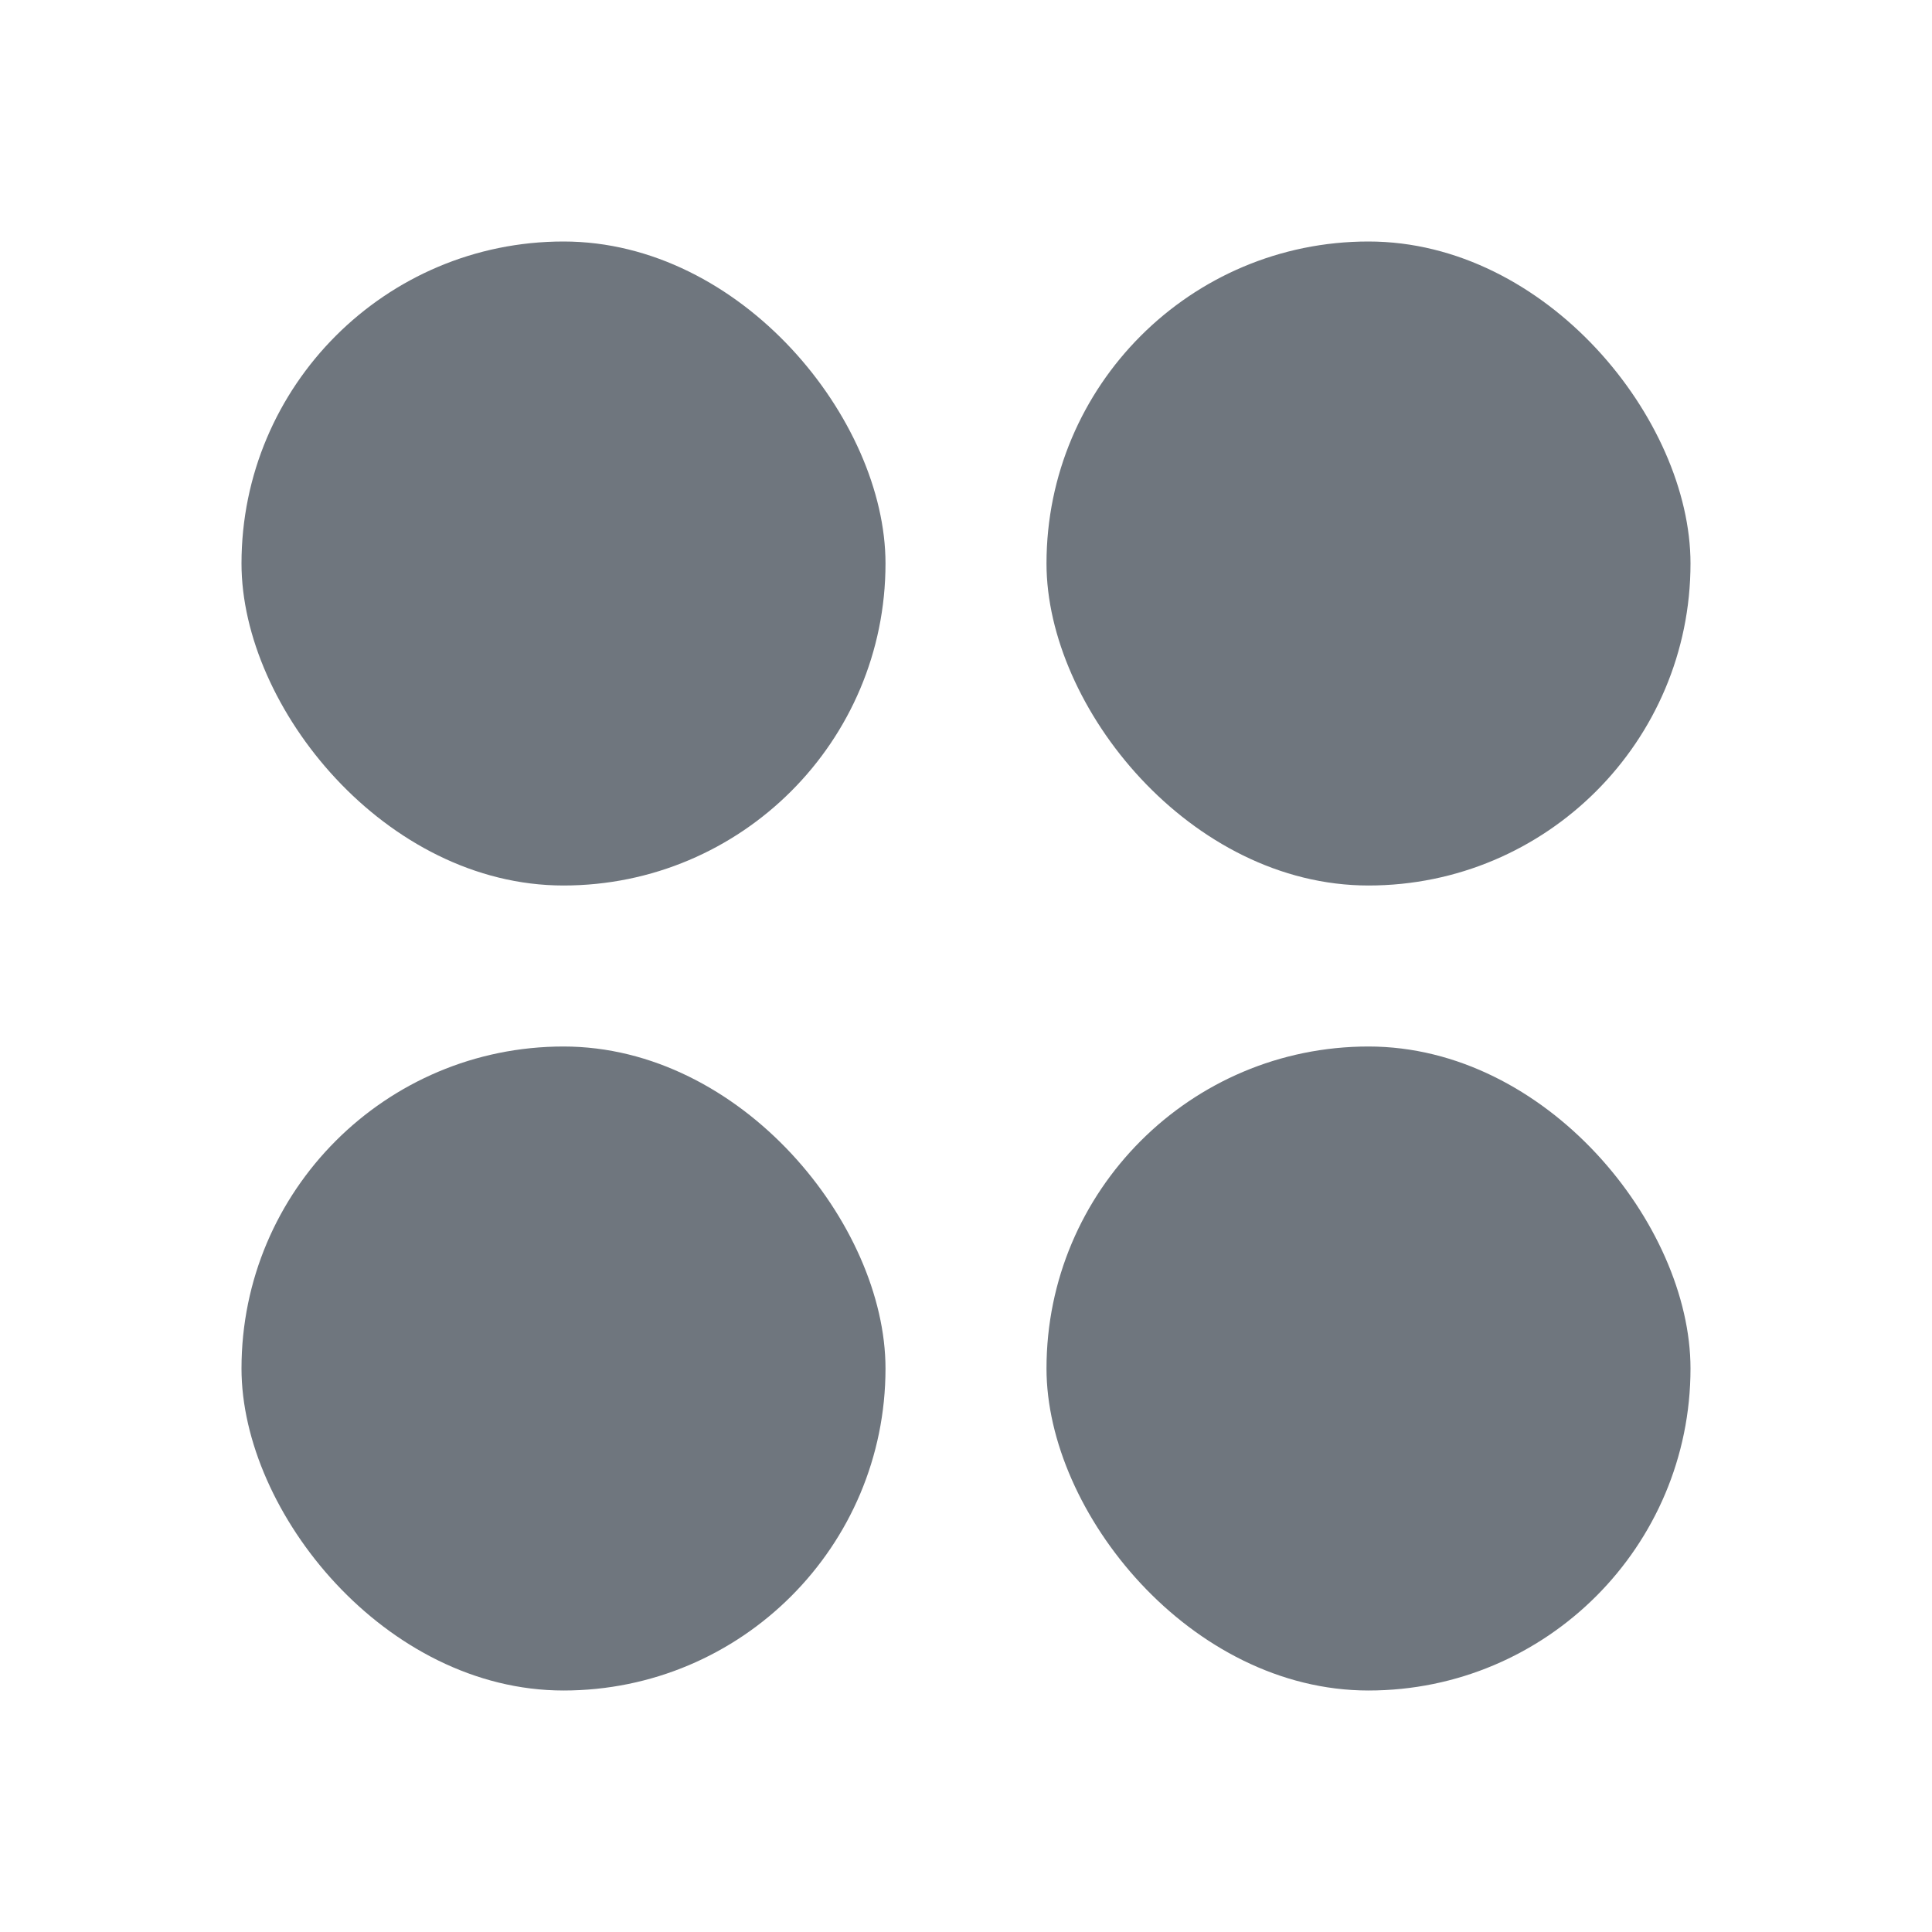 <svg width="12" height="12" viewBox="0 0 12 12" fill="none" xmlns="http://www.w3.org/2000/svg">
<rect x="1.5" y="1.5" width="4" height="4" rx="2" fill="#6F767E"/>
<rect x="1.5" y="6.5" width="4" height="4" rx="2" fill="#6F767E"/>
<rect x="6.5" y="1.5" width="4" height="4" rx="2" fill="#6F767E"/>
<rect x="6.5" y="6.5" width="4" height="4" rx="2" fill="#6F767E"/>
</svg>
